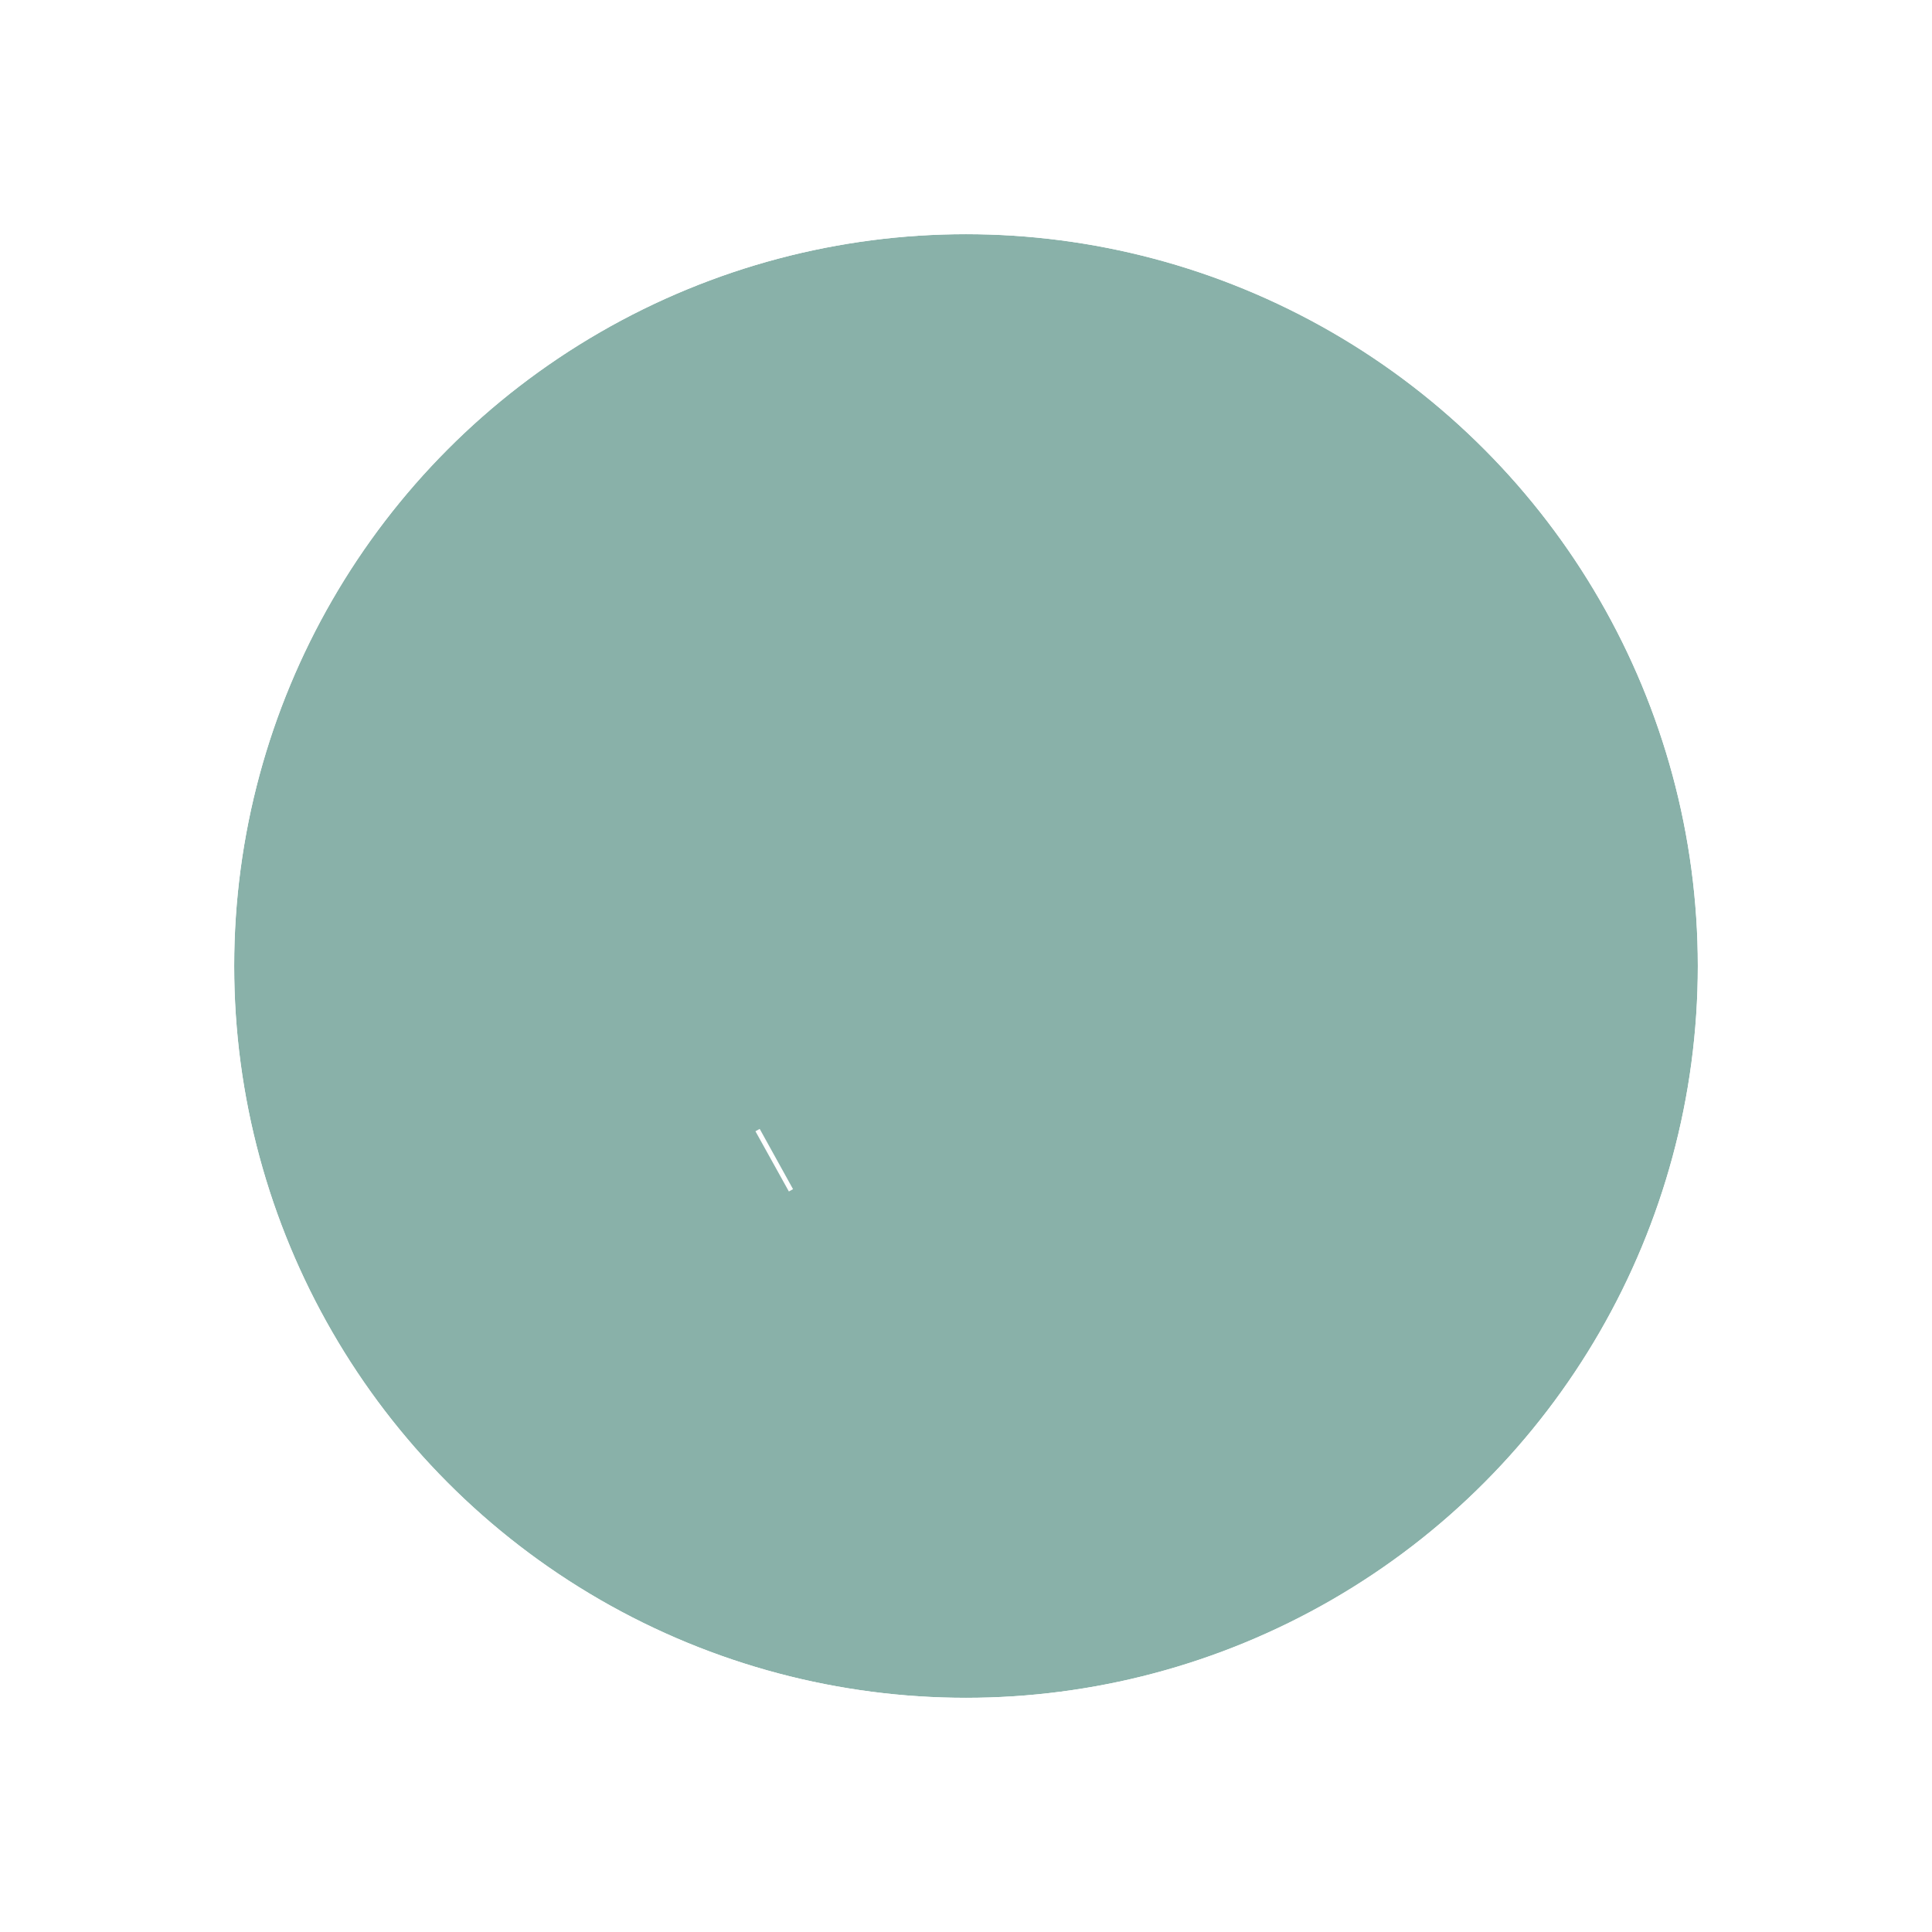 <svg width="132" height="132" viewBox="0 0 132 132" fill="none" xmlns="http://www.w3.org/2000/svg">
<g id="Group 21">
<g id="Ellipse 14" filter="url(#filter0_d_93_91)">
<circle cx="64" cy="61" r="50" fill="#89B1A9"/>
<circle cx="64" cy="61" r="50.5" stroke="white"/>
</g>
<path id="Vector" d="M52.966 79.232L53.042 79.19L52.757 79.348L52.966 79.232Z" fill="white" stroke="white" stroke-width="4.705"/>
</g>
<defs>
<filter id="filter0_d_93_91" x="0" y="0" width="132" height="132" filterUnits="userSpaceOnUse" color-interpolation-filters="sRGB">
<feFlood flood-opacity="0" result="BackgroundImageFix"/>
<feColorMatrix in="SourceAlpha" type="matrix" values="0 0 0 0 0 0 0 0 0 0 0 0 0 0 0 0 0 0 127 0" result="hardAlpha"/>
<feMorphology radius="5" operator="dilate" in="SourceAlpha" result="effect1_dropShadow_93_91"/>
<feOffset dx="2" dy="5"/>
<feGaussianBlur stdDeviation="5"/>
<feComposite in2="hardAlpha" operator="out"/>
<feColorMatrix type="matrix" values="0 0 0 0 0.18 0 0 0 0 0.294 0 0 0 0 0.475 0 0 0 0.2 0"/>
<feBlend mode="normal" in2="BackgroundImageFix" result="effect1_dropShadow_93_91"/>
<feBlend mode="normal" in="SourceGraphic" in2="effect1_dropShadow_93_91" result="shape"/>
</filter>
</defs>
</svg>
